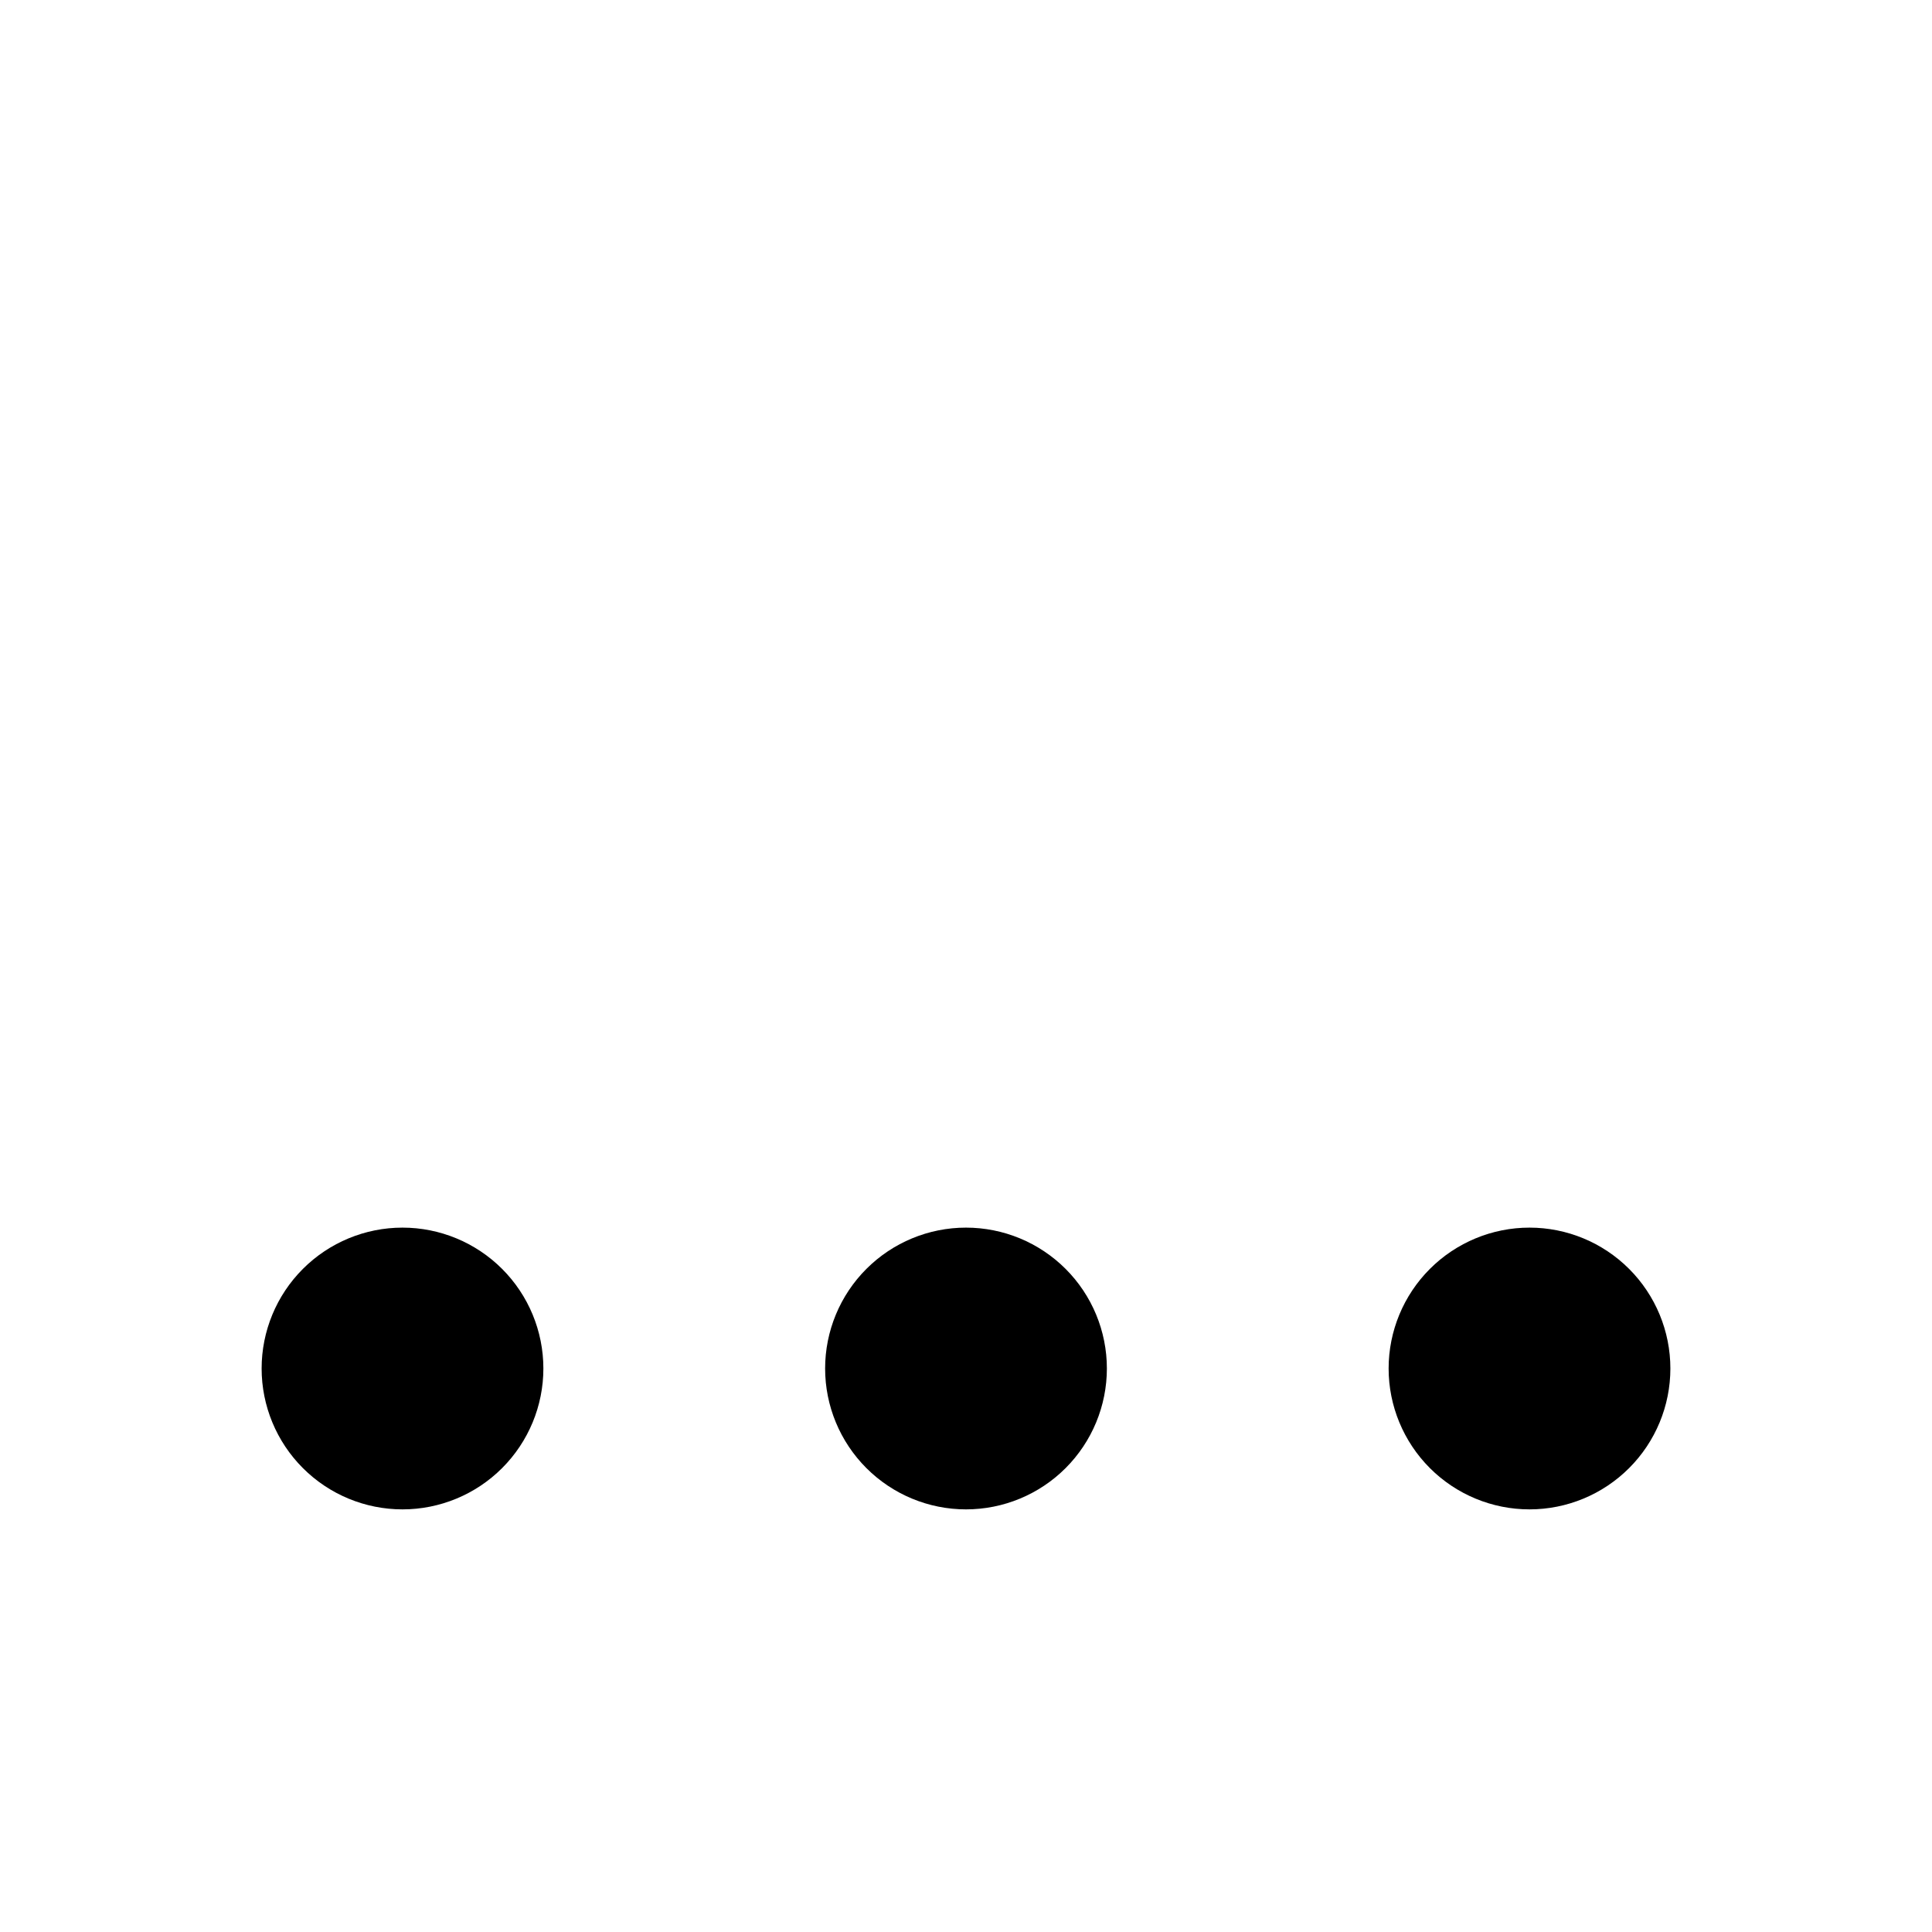 <?xml version="1.0" encoding="UTF-8" standalone="no"?>
<svg width="1024" height="1024" viewBox="0 0 1024 1024" fill="none" xmlns="http://www.w3.org/2000/svg">
<path fill-rule="evenodd" clip-rule="evenodd" d="M213.333 650.667C233.136 650.667 252.122 658.539 266.125 672.542C280.128 686.544 288 705.53 288 725.333C288 745.136 280.128 764.122 266.125 778.125C252.122 792.128 233.136 800 213.333 800C193.53 800 174.544 792.128 160.542 778.125C146.539 764.122 138.667 745.136 138.667 725.333C138.667 705.53 146.539 686.544 160.542 672.542C174.544 658.539 193.53 650.667 213.333 650.667Z" fill="black"/>
<path fill-rule="evenodd" clip-rule="evenodd" d="M512 650.667C531.803 650.667 550.789 658.539 564.792 672.542C578.794 686.544 586.667 705.53 586.667 725.333C586.667 745.136 578.794 764.122 564.792 778.125C550.789 792.128 531.803 800 512 800C492.197 800 473.211 792.128 459.208 778.125C445.206 764.122 437.333 745.136 437.333 725.333C437.333 705.53 445.206 686.544 459.208 672.542C473.211 658.539 492.197 650.667 512 650.667Z" fill="black"/>
<path fill-rule="evenodd" clip-rule="evenodd" d="M810.667 650.667C830.47 650.667 849.456 658.539 863.458 672.542C877.461 686.544 885.333 705.531 885.333 725.333C885.333 745.136 877.461 764.122 863.458 778.125C849.456 792.128 830.47 800 810.667 800C790.864 800 771.878 792.128 757.875 778.125C743.872 764.122 736 745.136 736 725.333C736 705.531 743.872 686.544 757.875 672.542C771.878 658.539 790.864 650.667 810.667 650.667Z" fill="black"/>
</svg>
